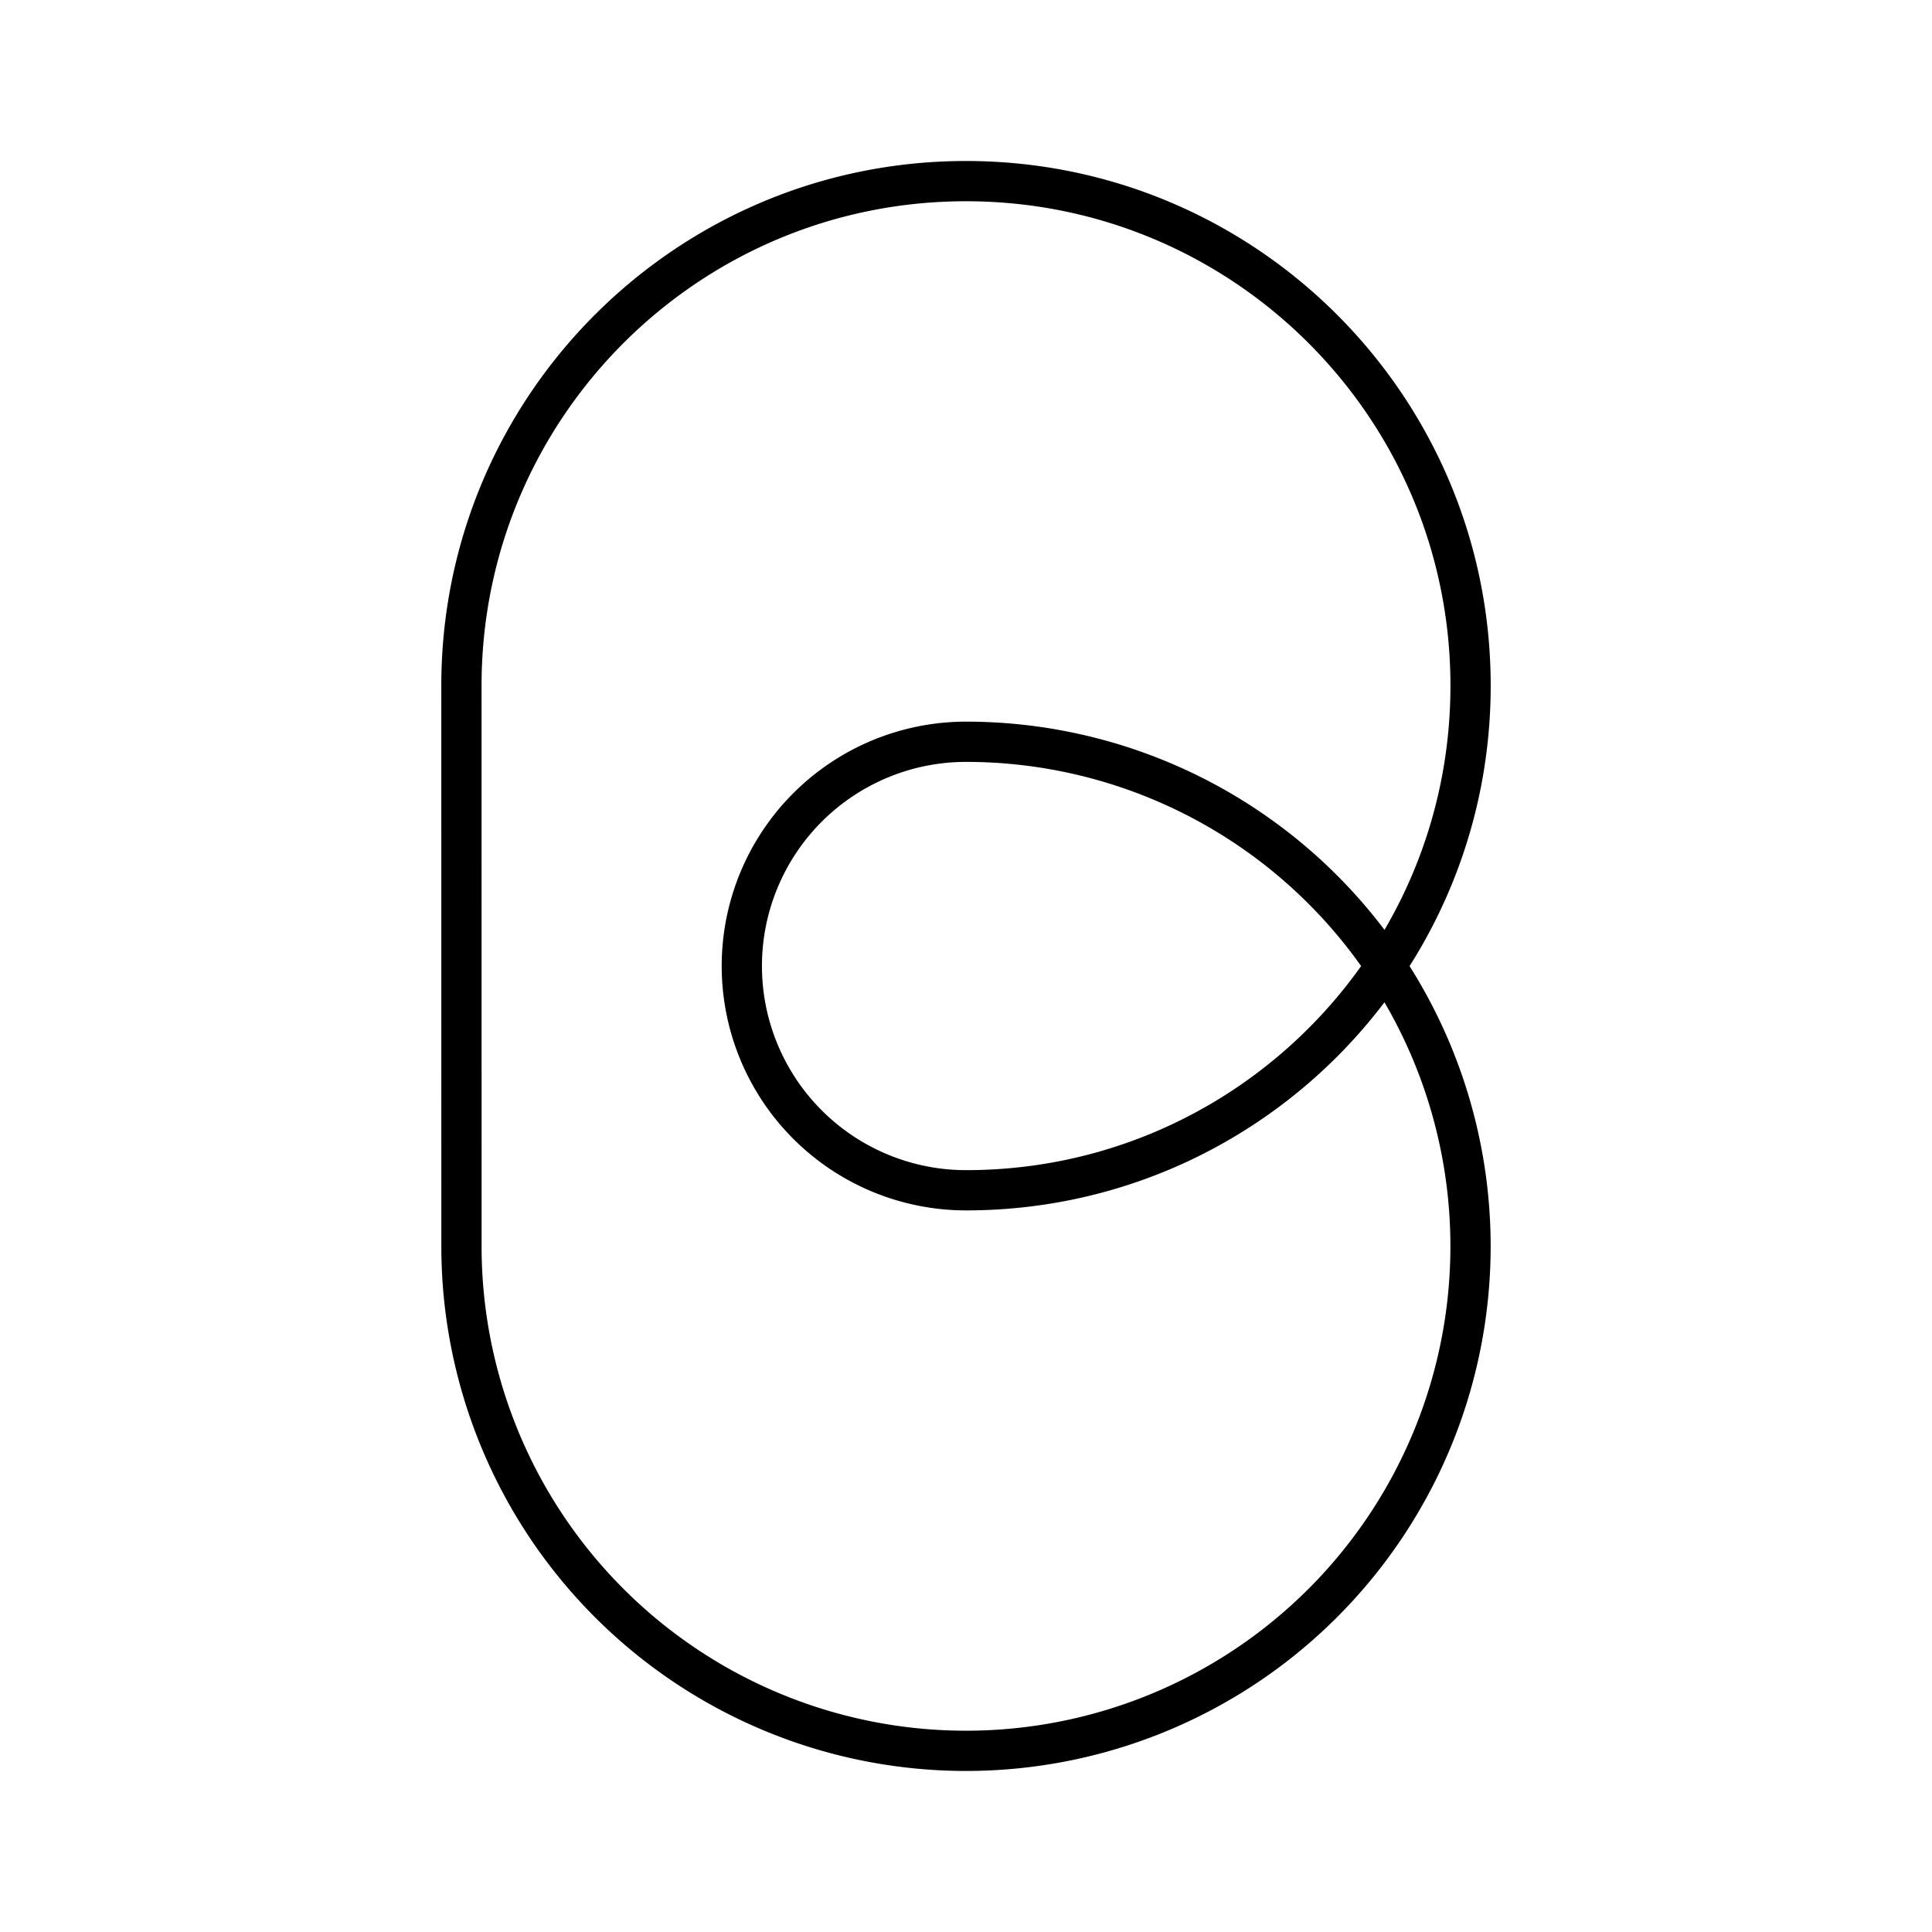 <svg xmlns="http://www.w3.org/2000/svg" width="1em" height="1em" viewBox="0 0 48 48"><path fill="none" stroke="currentColor" stroke-linecap="round" stroke-linejoin="round" d="M11.464 17.036C11.464 10.112 17.076 4.5 24 4.5s12.536 5.612 12.536 12.536s-5.613 12.536-12.534 12.536a5.571 5.571 0 0 1 0-11.143a12.535 12.535 0 1 1-12.537 12.536z"/></svg>